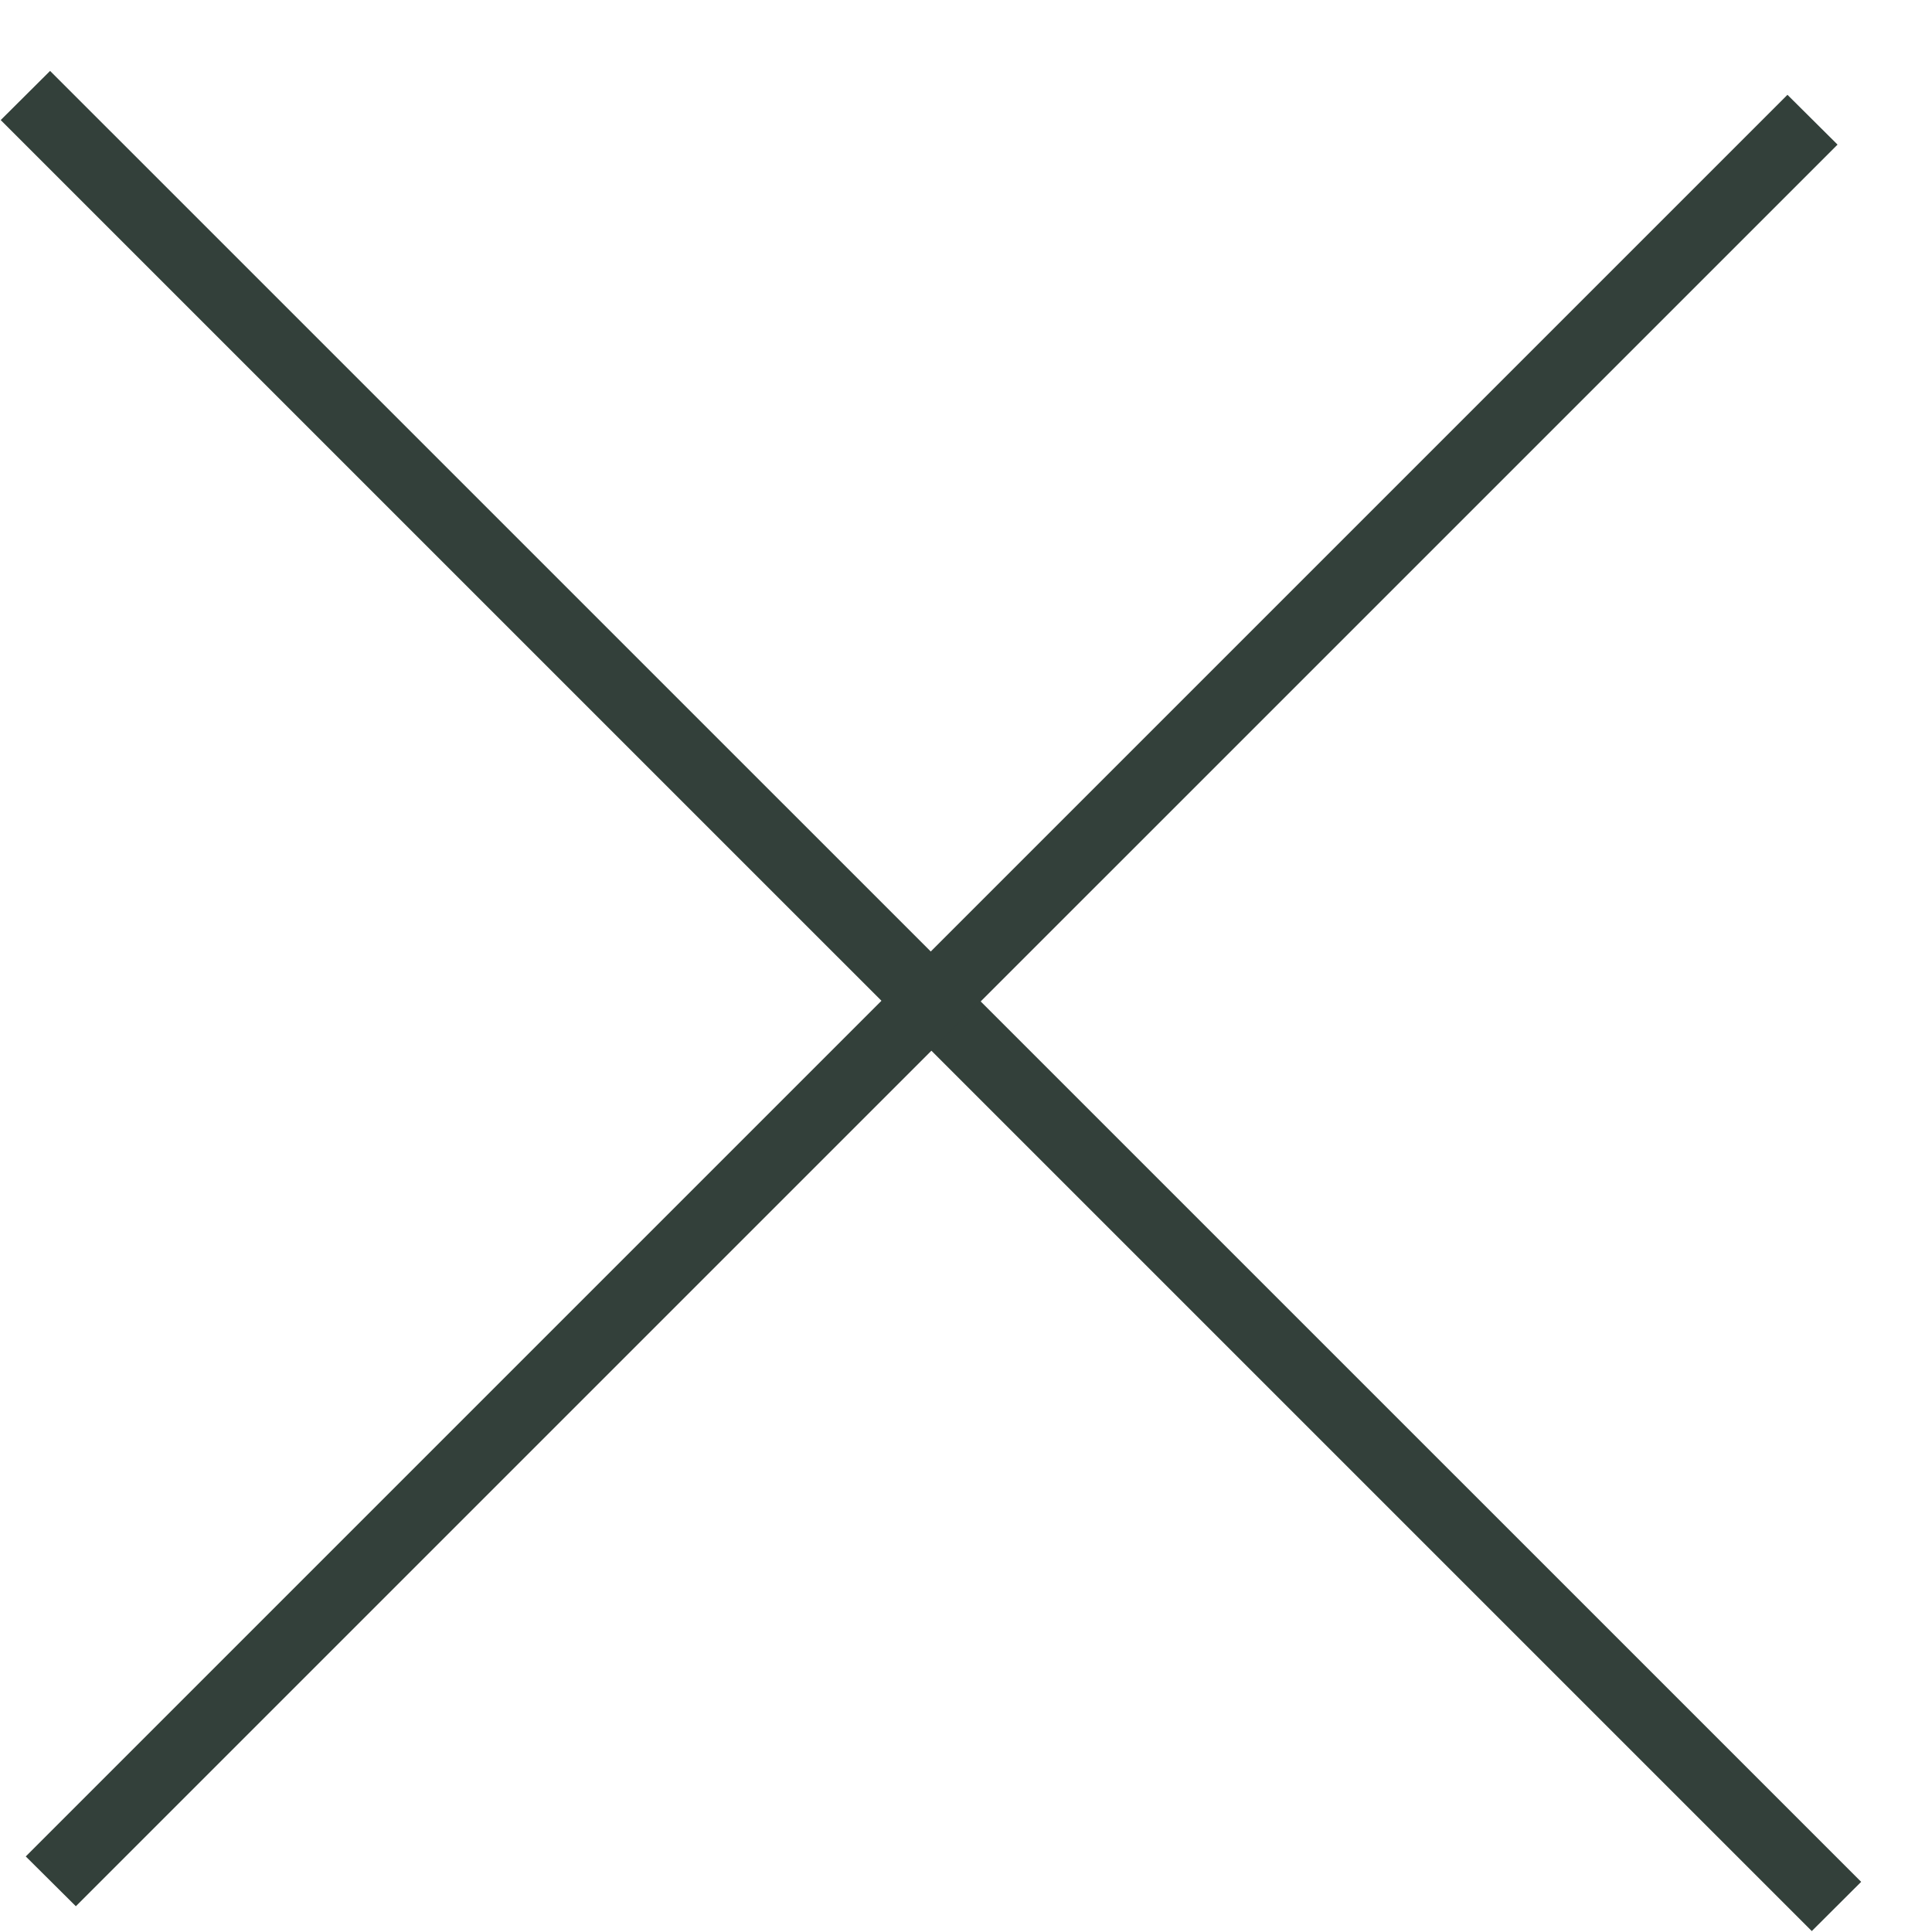 <svg id="SvgjsSvg1000" xmlns="http://www.w3.org/2000/svg" version="1.1" xmlns:xlink="http://www.w3.org/1999/xlink" xmlns:svgjs="http://svgjs.com/svgjs" width="27" height="27"><defs id="SvgjsDefs1001"></defs><path id="SvgjsPath1007" d="M1213.01 48.678L1213.7 47.991L1239.01 73.299L1238.32 73.987Z " fill="#33403a" transform="matrix(1,0,0,1,-1213,-47)"></path><path id="SvgjsPath1008" d="M1238.68 49.021L1237.98 48.325L1213.36 72.944L1214.06 73.64Z " fill="#33403a" transform="matrix(1,0,0,1,-1213,-47)"></path></svg>